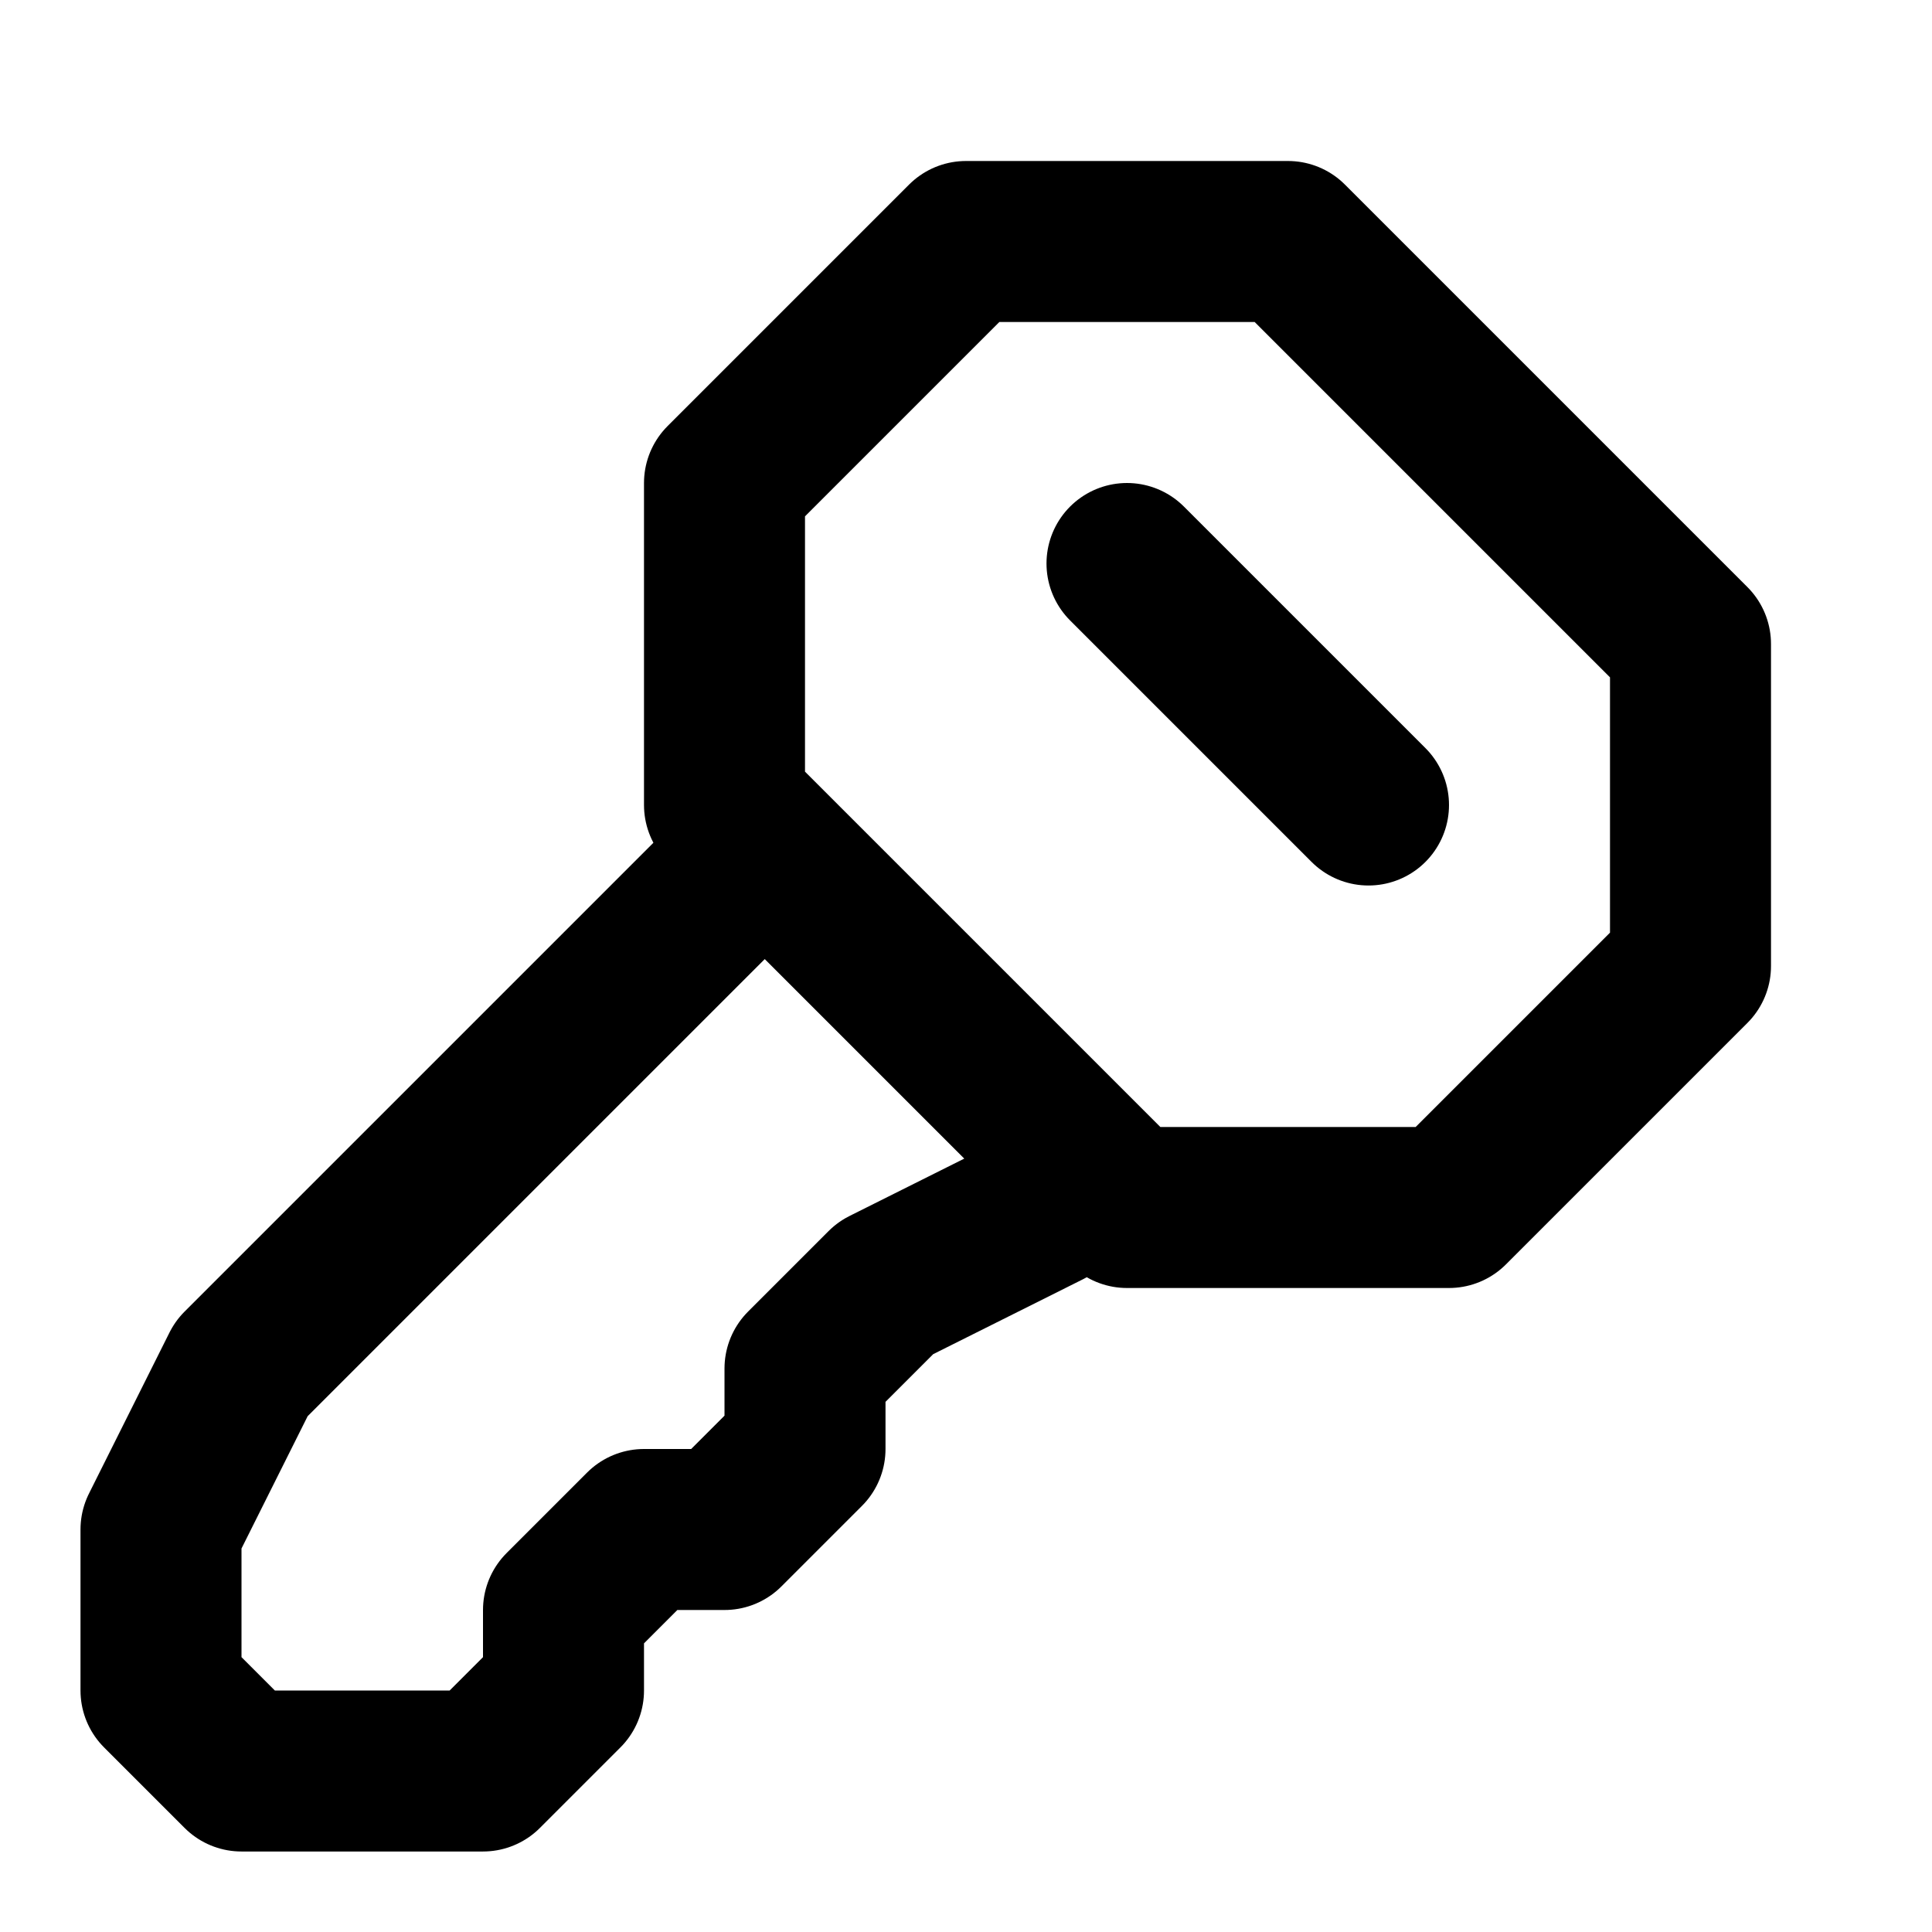 <svg xmlns="http://www.w3.org/2000/svg" width="24" height="24" fill="none" stroke="currentColor" stroke-linecap="round" stroke-linejoin="round" stroke-width="2" viewBox="0 0 24 24"><path d="M12 3h4l5 5v4l-3 3h-4l-5-5V6zm2 4 3 3m-8 1-6 6-1 2v2l1 1h3l1-1v-1l1-1h1l1-1v-1l1-1h0l2-1h0"/></svg>